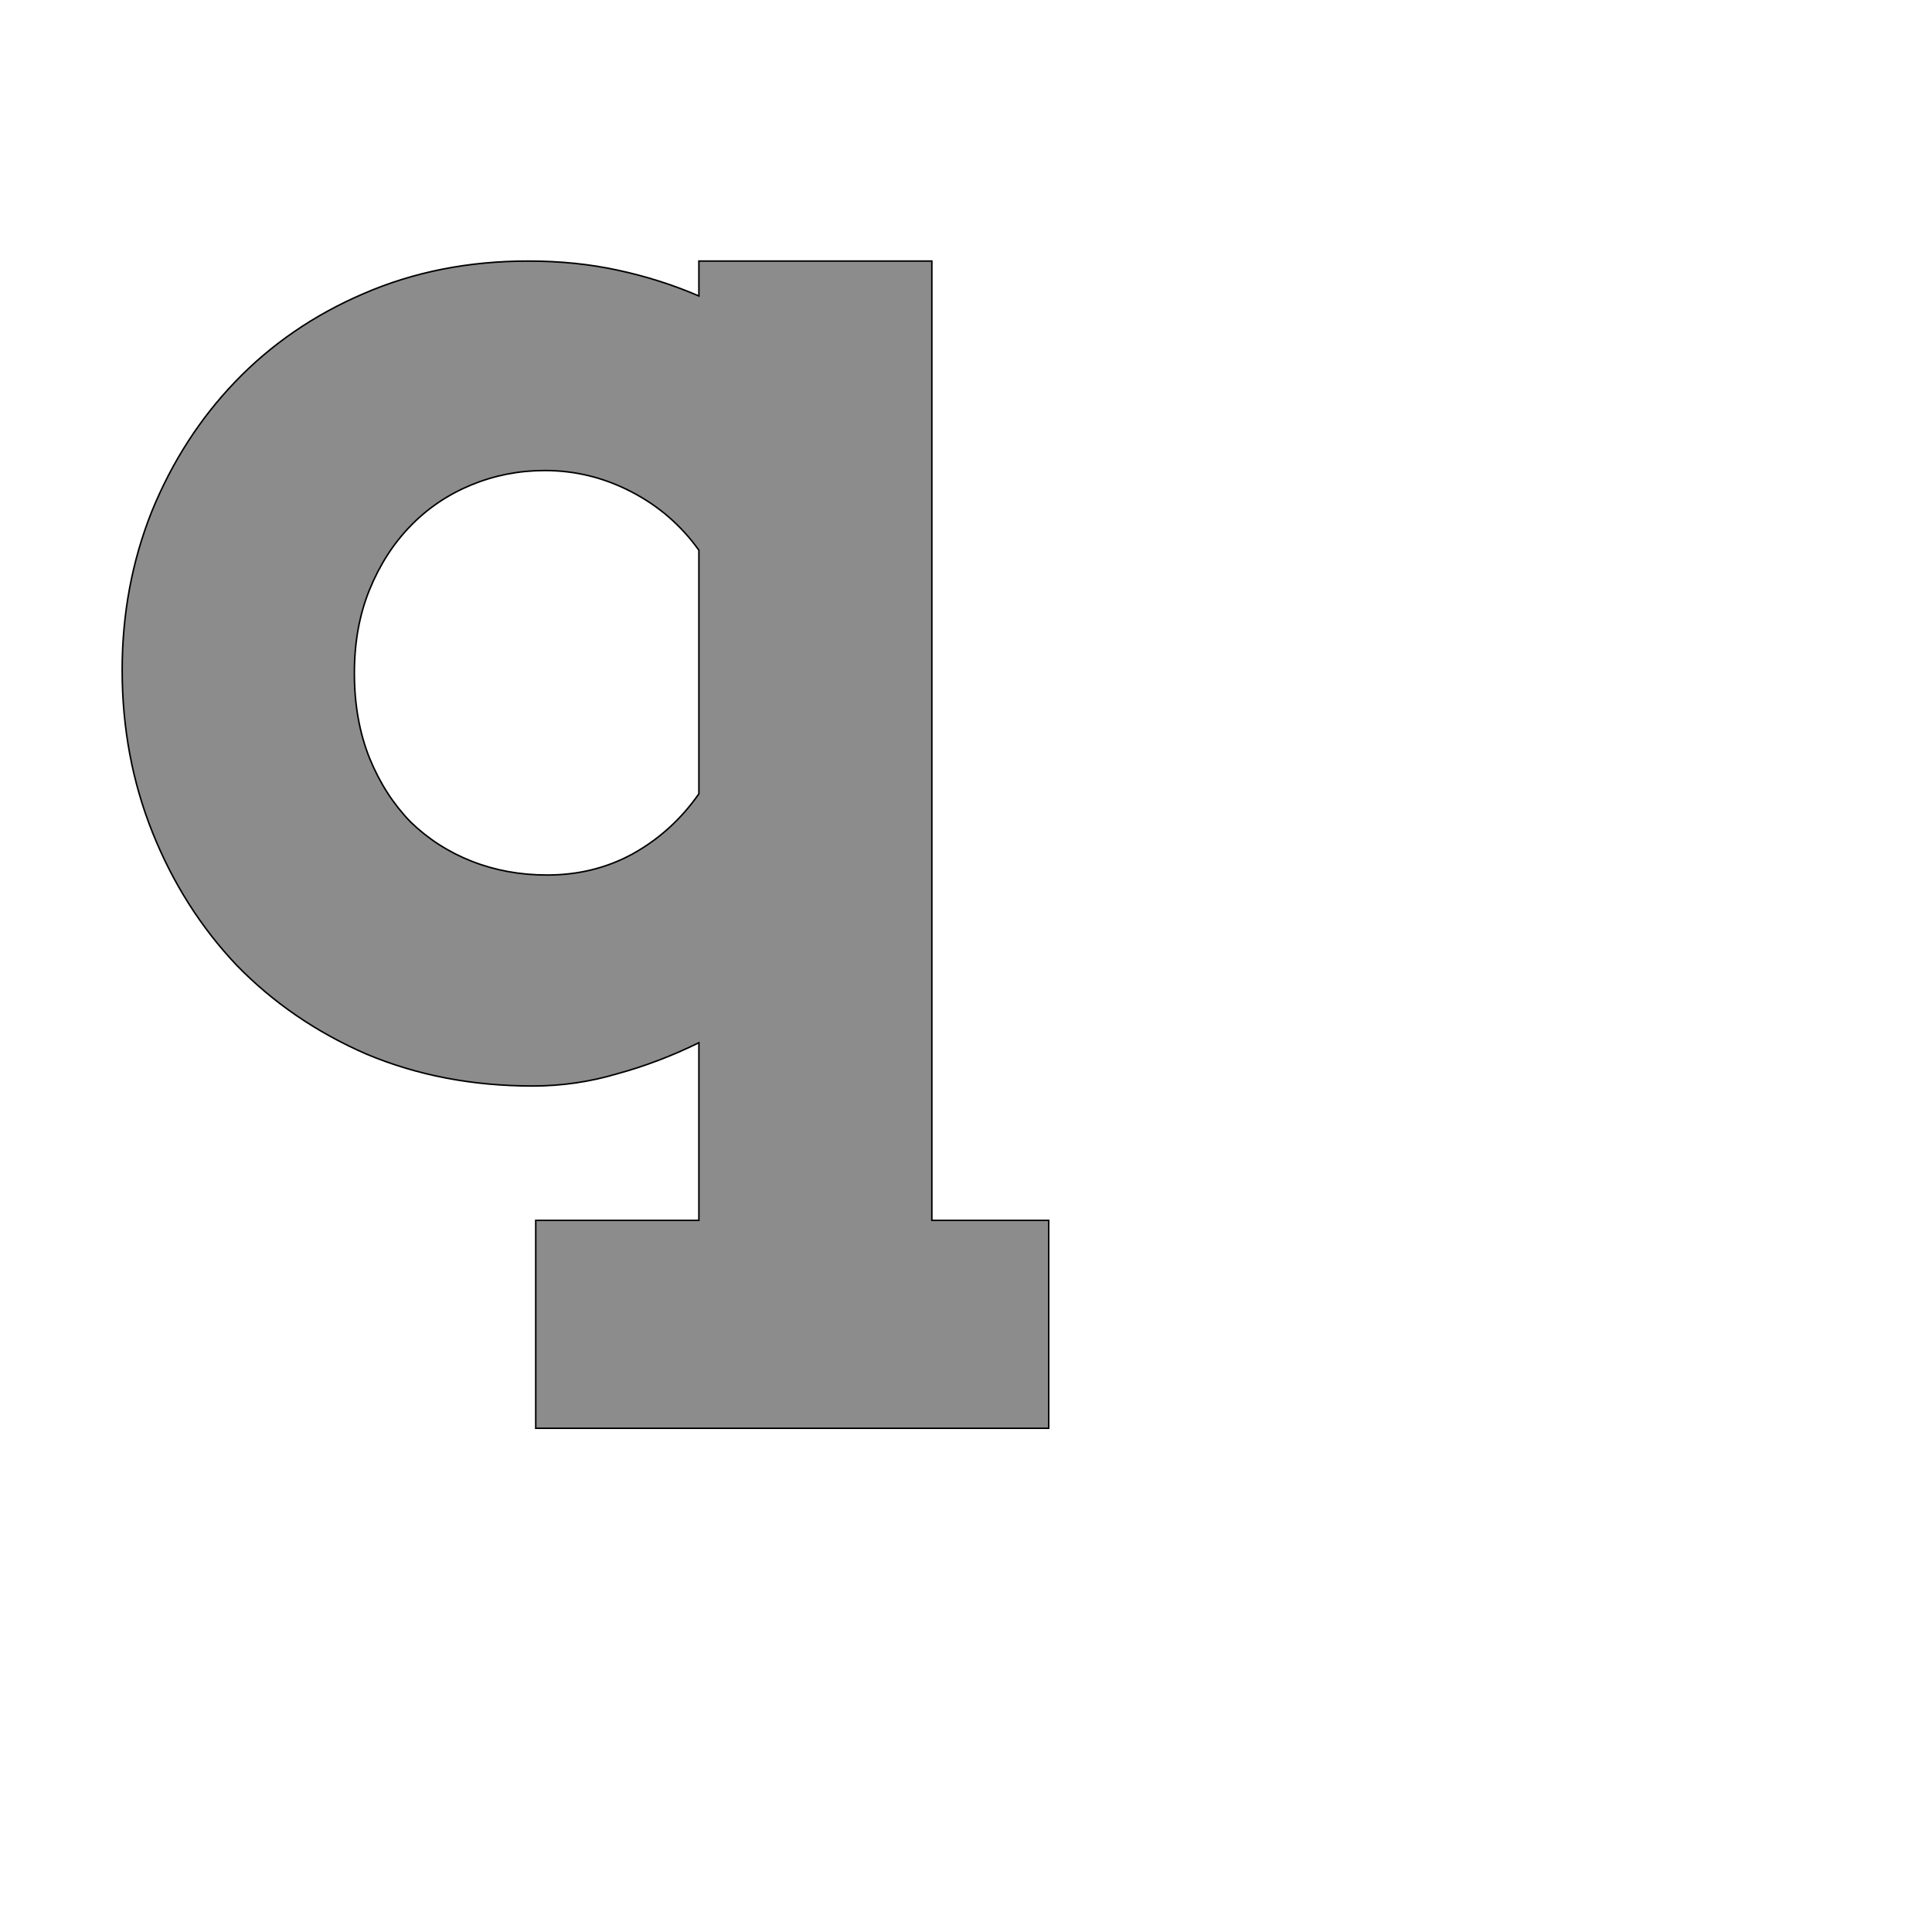 <!--
BEGIN METADATA

BBOX_X_MIN 61
BBOX_Y_MIN -471
BBOX_X_MAX 1282
BBOX_Y_MAX 1067
WIDTH 1221
HEIGHT 1538
H_BEARING_X 61
H_BEARING_Y 1067
H_ADVANCE 1333
V_BEARING_X -605
V_BEARING_Y 244
V_ADVANCE 2027
ORIGIN_X 0
ORIGIN_Y 0

END METADATA
-->

<svg width='2546px' height='2538px' xmlns='http://www.w3.org/2000/svg' version='1.1'>

 <!-- make sure glyph is visible within svg window -->
 <g fill-rule='nonzero'  transform='translate(100 1411)'>

  <!-- draw actual outline using lines and Bezier curves-->
  <path fill='black' stroke='black' fill-opacity='0.45'  stroke-width='2'  d='
 M 606,197
 L 821,197
 L 821,-37
 Q 768,-11 713,4
 Q 659,20 602,20
 Q 483,20 383,-22
 Q 284,-65 212,-139
 Q 141,-214 101,-314
 Q 61,-414 61,-528
 Q 61,-639 100,-737
 Q 140,-835 210,-908
 Q 281,-982 379,-1024
 Q 478,-1067 596,-1067
 Q 659,-1067 714,-1055
 Q 770,-1043 821,-1021
 L 821,-1067
 L 1128,-1067
 L 1128,197
 L 1282,197
 L 1282,471
 L 606,471
 L 606,197
 Z

 M 621,-258
 Q 683,-258 734,-286
 Q 786,-315 821,-365
 L 821,-686
 Q 786,-735 732,-763
 Q 678,-791 618,-791
 Q 567,-791 521,-772
 Q 475,-753 441,-718
 Q 407,-683 387,-634
 Q 367,-585 367,-524
 Q 367,-462 387,-412
 Q 407,-363 441,-328
 Q 476,-294 522,-276
 Q 568,-258 621,-258
 Z

  '/>
 </g>
</svg>
